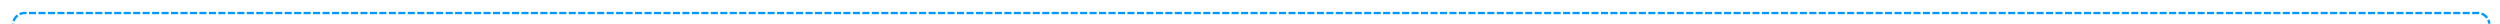 ﻿<?xml version="1.0" encoding="utf-8"?>
<svg version="1.1" xmlns:xlink="http://www.w3.org/1999/xlink" width="1056px" height="10px" preserveAspectRatio="xMinYMid meet" viewBox="2247 114  1056 8" xmlns="http://www.w3.org/2000/svg">
  <path d="M 2821 363.5  L 2257 363.5  A 5 5 0 0 1 2252.5 358.5 L 2252.5 123  A 5 5 0 0 1 2257.5 118.5 L 3293 118.5  A 5 5 0 0 1 3298.5 123.5 L 3298.5 193  A 5 5 0 0 0 3303.5 198.5 " stroke-width="1" stroke-dasharray="3,1" stroke="#0099ff" fill="none" />
  <path d="M 2819 360.5  A 3 3 0 0 0 2816 363.5 A 3 3 0 0 0 2819 366.5 A 3 3 0 0 0 2822 363.5 A 3 3 0 0 0 2819 360.5 Z M 3297 206  L 3308 198.5  L 3297 191  L 3297 206  Z " fill-rule="nonzero" fill="#0099ff" stroke="none" />
</svg>